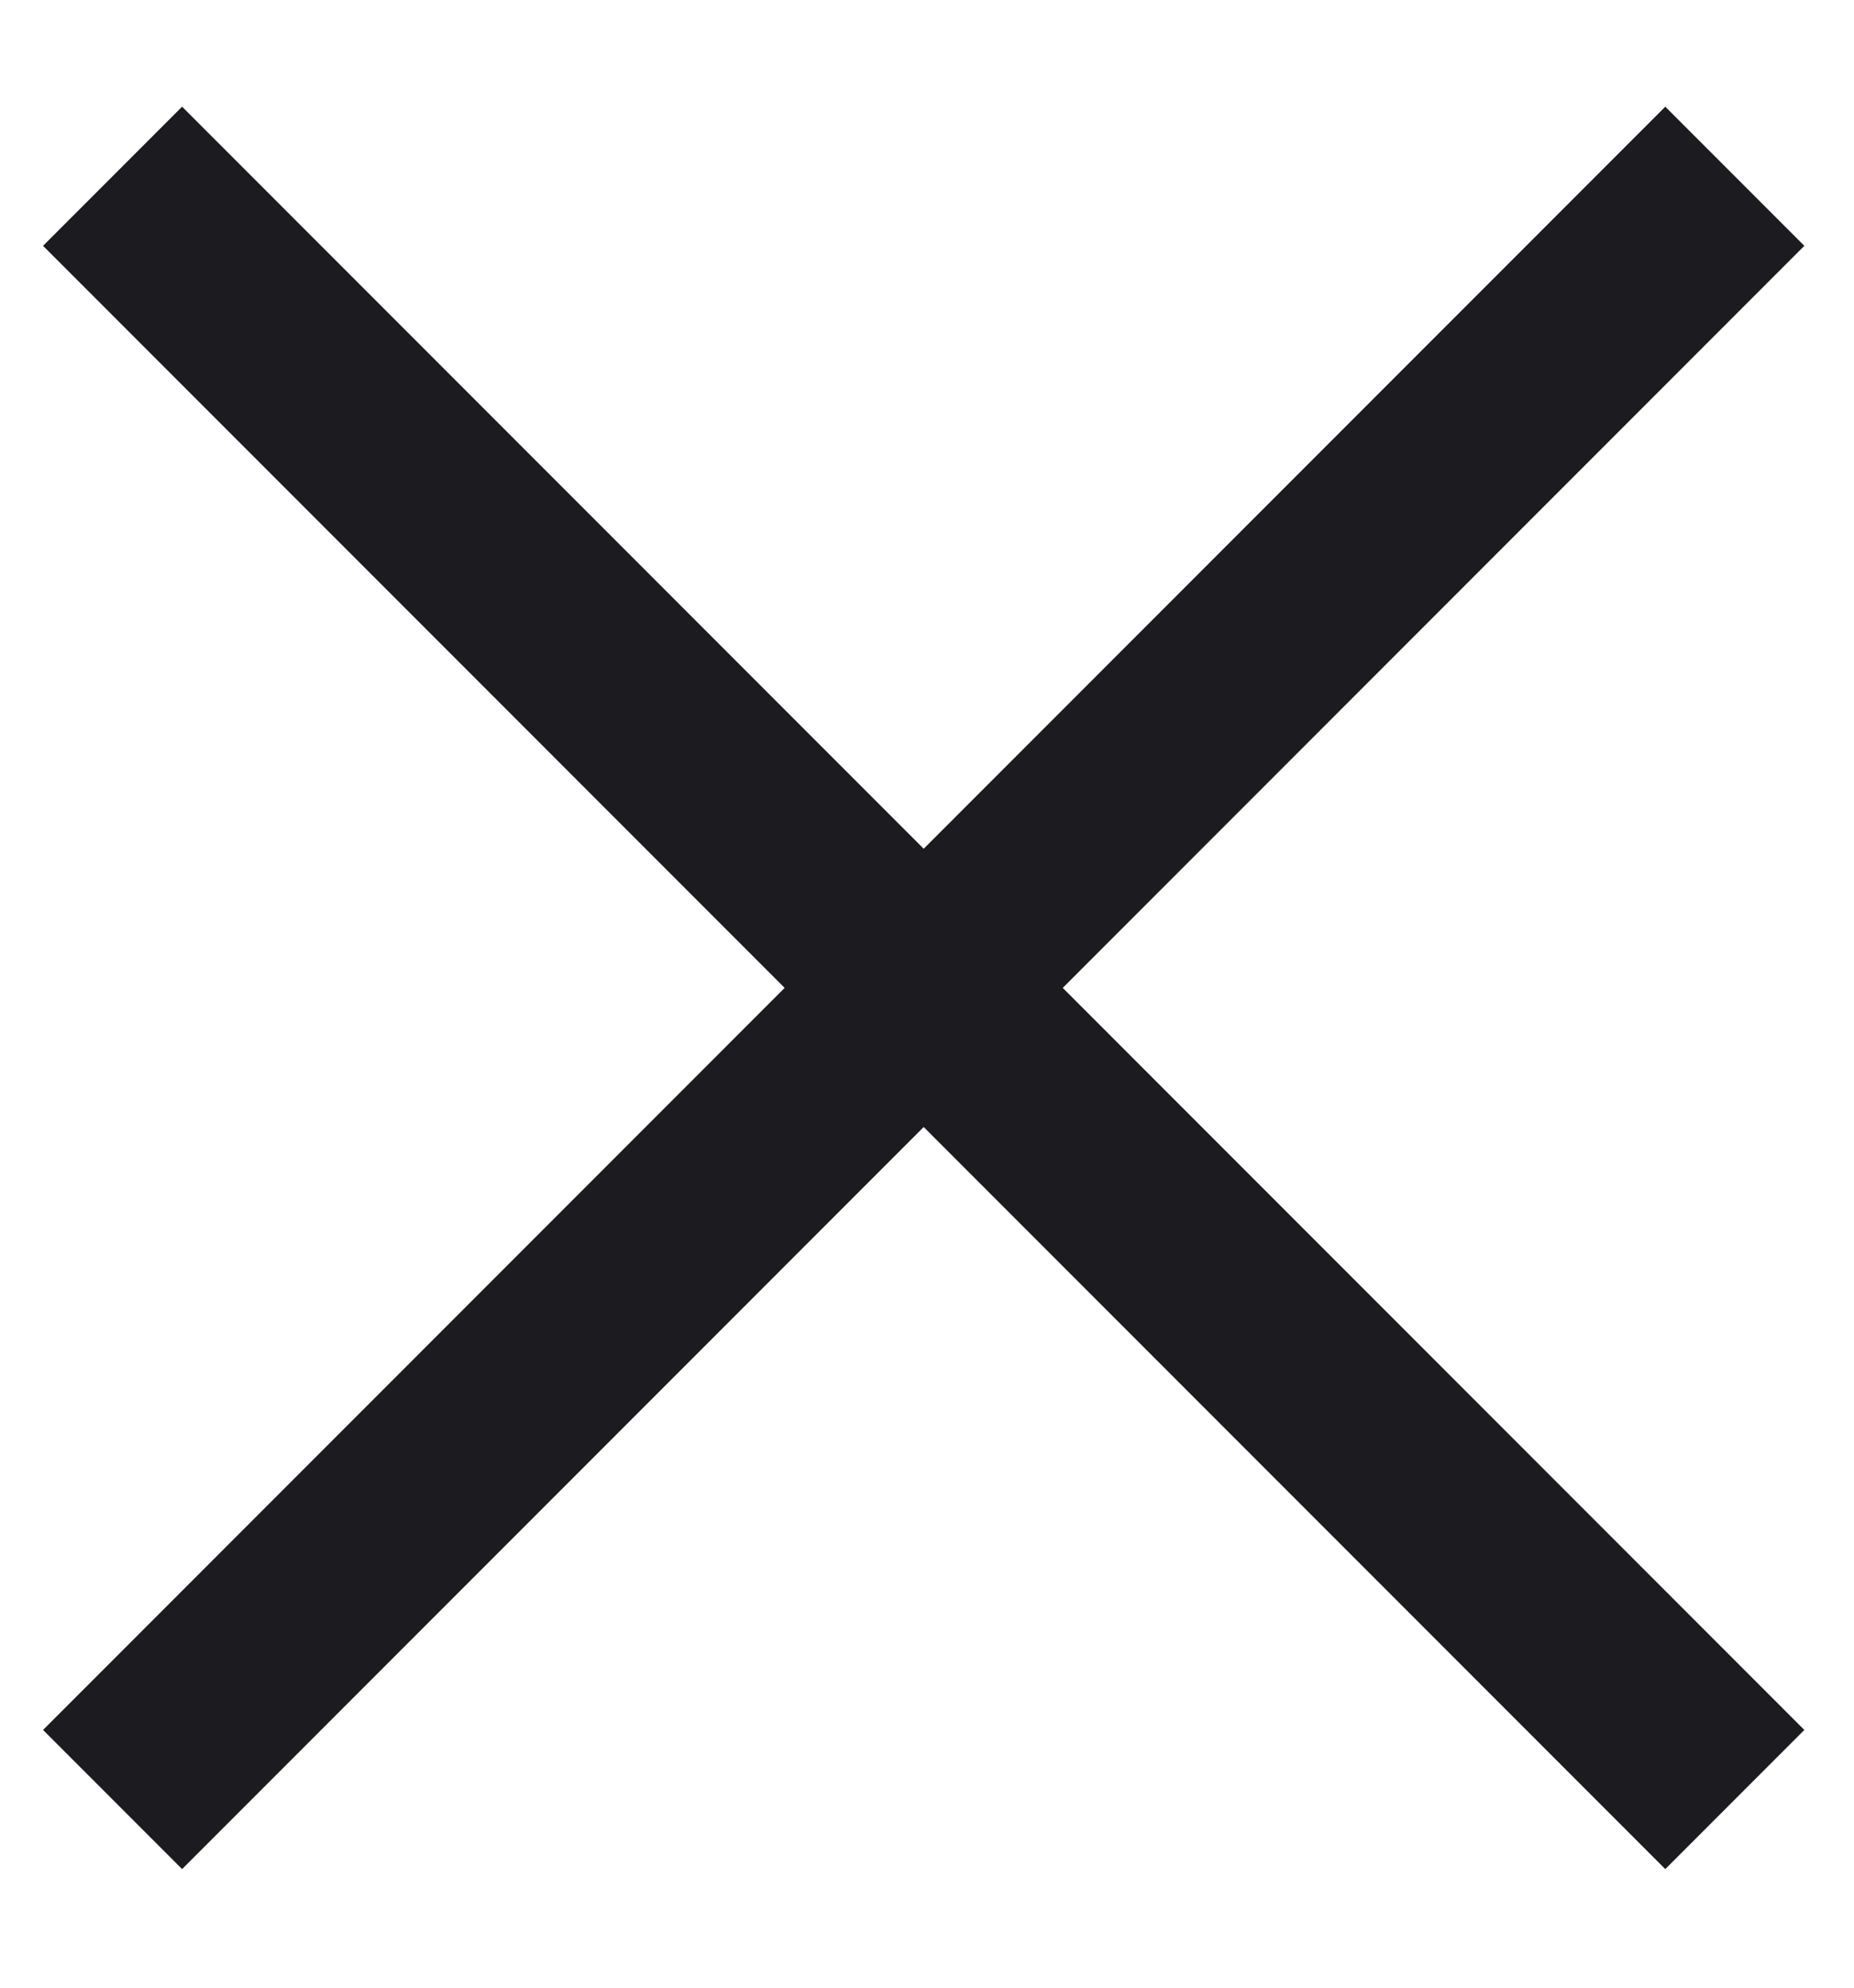 <svg width="14" height="15" viewBox="0 0 14 15" fill="none" xmlns="http://www.w3.org/2000/svg">
<path d="M1.375 14.105L0.325 13.055L5.925 7.455L0.325 1.855L1.375 0.805L6.975 6.405L12.575 0.805L13.625 1.855L8.025 7.455L13.625 13.055L12.575 14.105L6.975 8.505L1.375 14.105Z" fill="#1C1B1F"/>
</svg>
